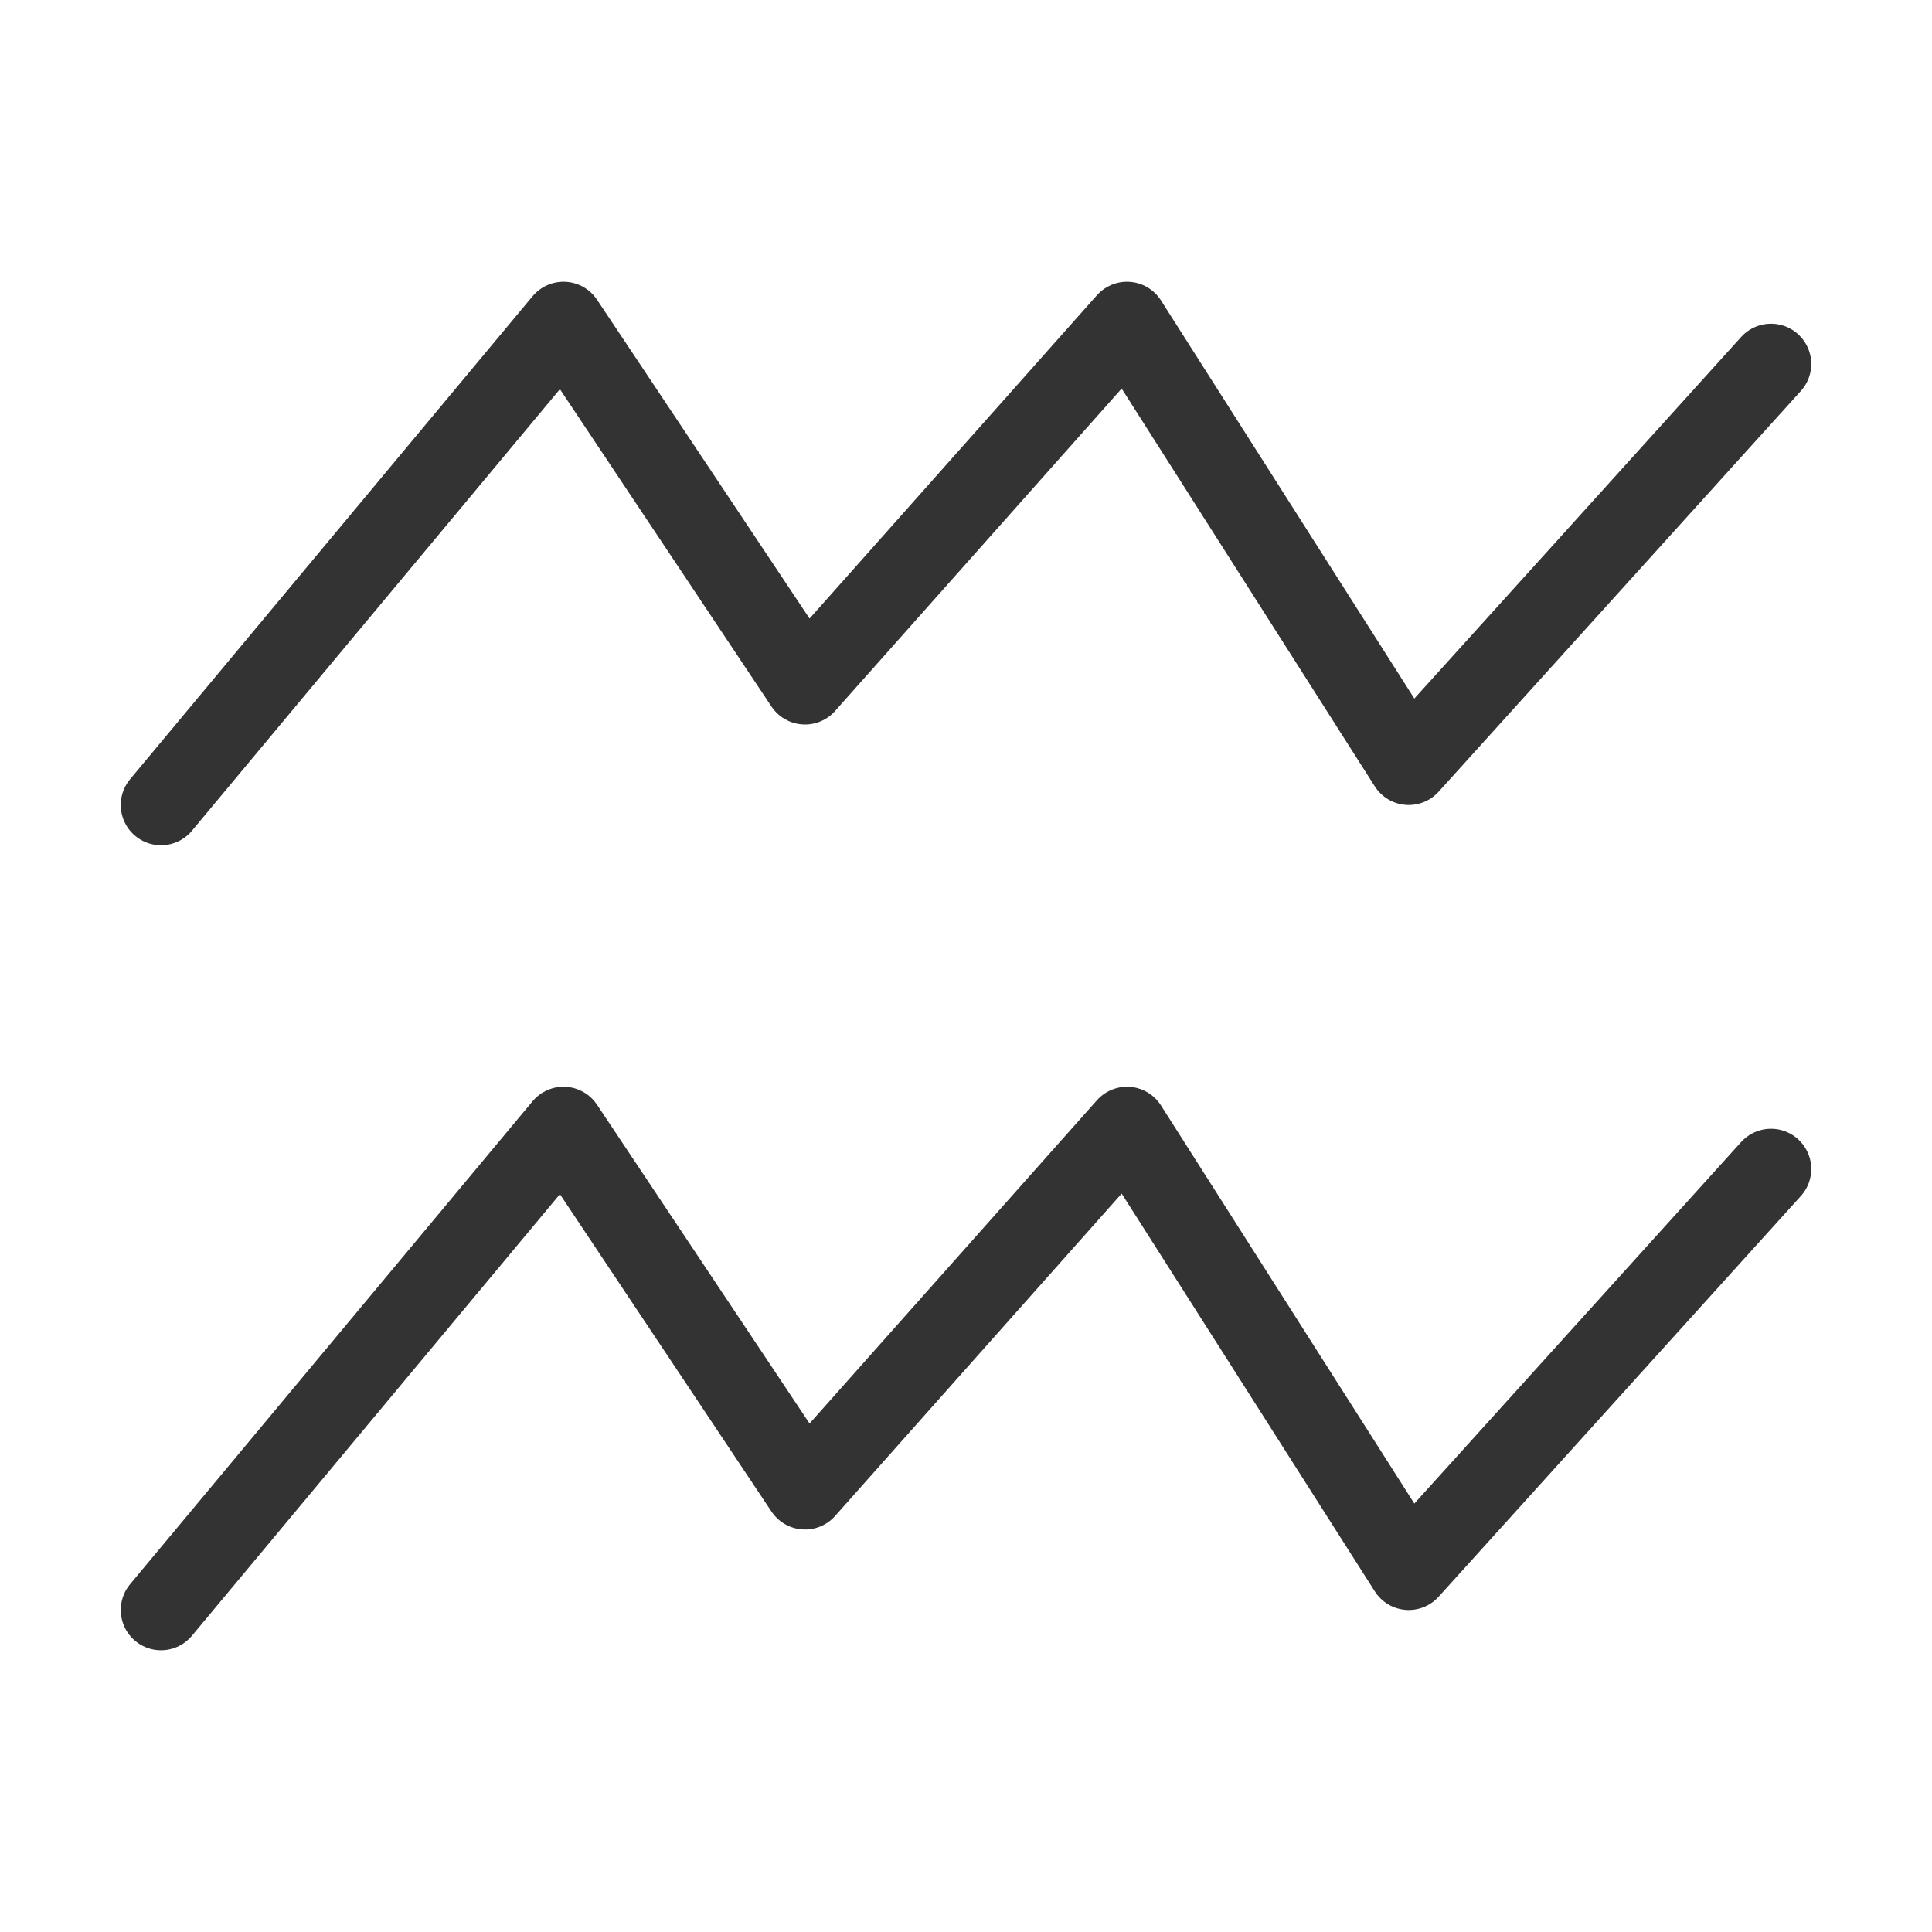 <?xml version="1.0" encoding="UTF-8"?><svg width="16" height="16" viewBox="0 0 48 48" fill="none" xmlns="http://www.w3.org/2000/svg"><path d="M4 20L14 8L20 17L28 8L35 19L44 9.043" stroke="#333" stroke-width="2" stroke-linecap="round" stroke-linejoin="round"/><path d="M4 40L14 28L20 37L28 28L35 39L44 29.044" stroke="#333" stroke-width="2" stroke-linecap="round" stroke-linejoin="round"/></svg>